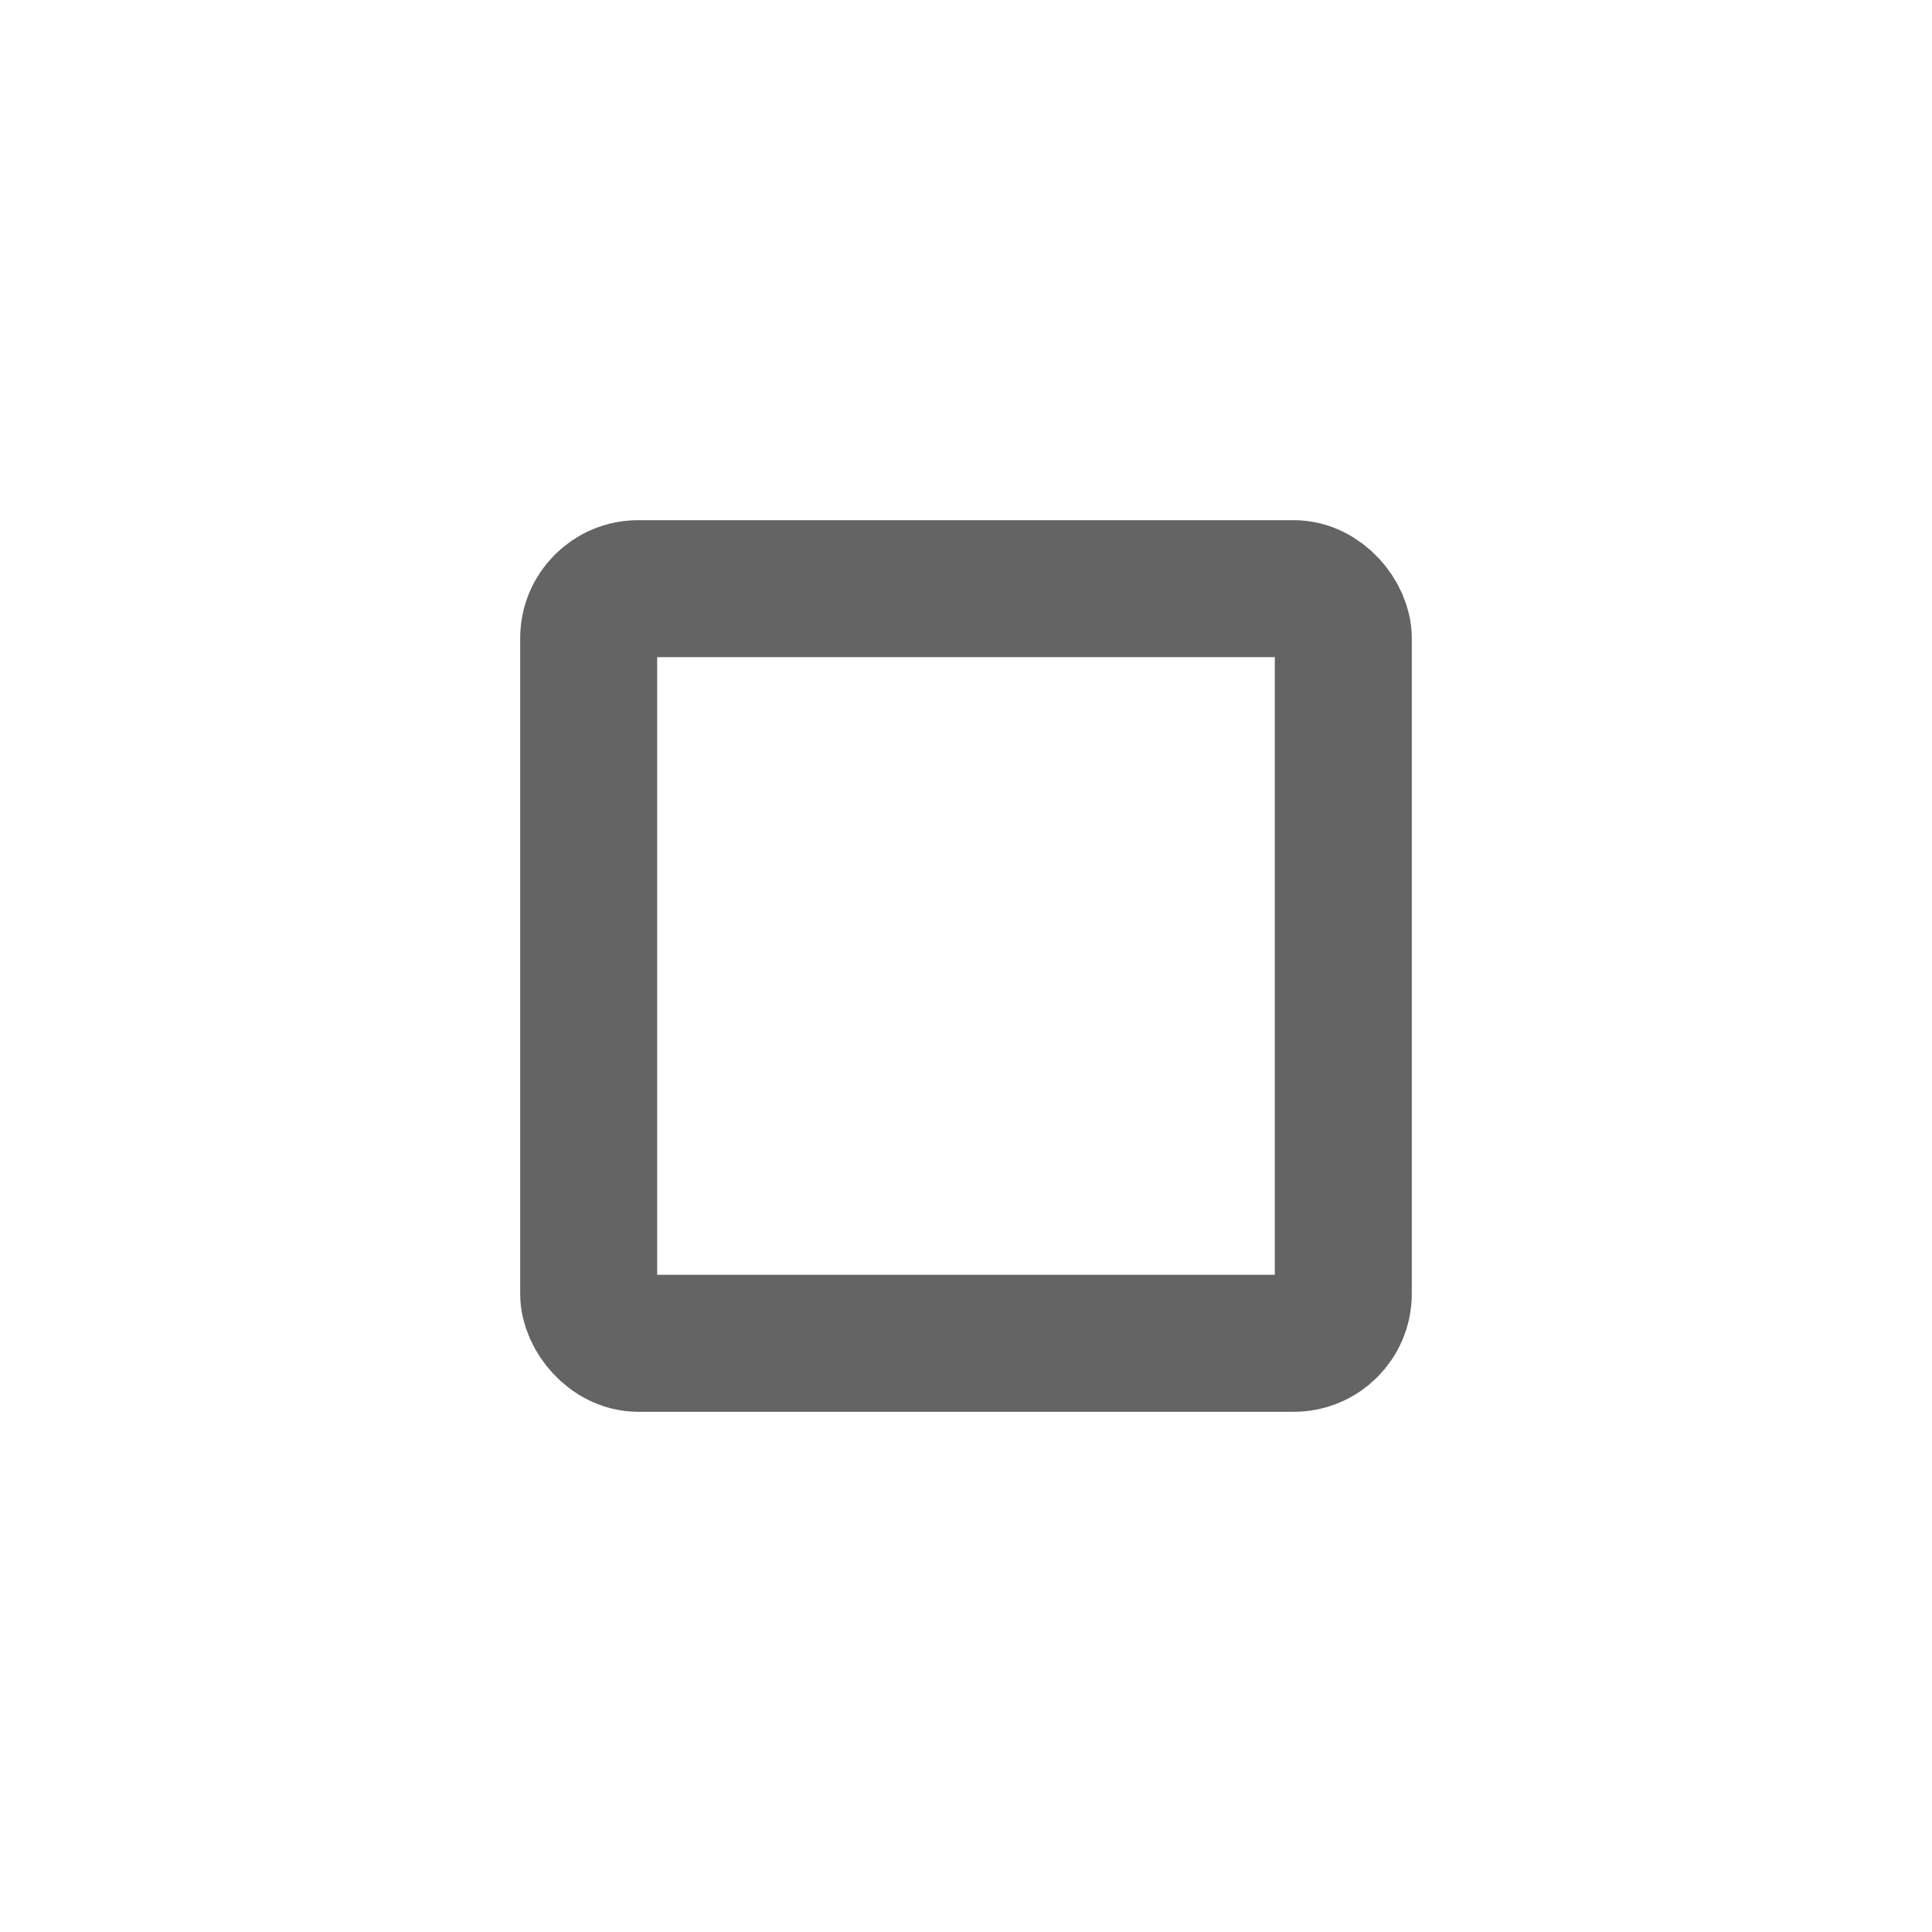 <?xml version="1.0" encoding="UTF-8" standalone="no"?>
<!-- Created with Inkscape (http://www.inkscape.org/) -->

<svg
   xmlns:dc="http://purl.org/dc/elements/1.1/"
   xmlns:cc="http://creativecommons.org/ns#"
   xmlns:rdf="http://www.w3.org/1999/02/22-rdf-syntax-ns#"
   xmlns:svg="http://www.w3.org/2000/svg"
   xmlns="http://www.w3.org/2000/svg"
   xmlns:sodipodi="http://sodipodi.sourceforge.net/DTD/sodipodi-0.dtd"
   xmlns:inkscape="http://www.inkscape.org/namespaces/inkscape"
   width="180"
   height="180"
   id="svg2"
   version="1.1"
   inkscape:version="0.47 r22583"
   sodipodi:docname="unmaximize_prelight.svg">
  <defs
     id="defs4">
    <linearGradient
       id="linearGradient3593">
      <stop
         style="stop-color:#ededed;stop-opacity:1;"
         offset="0"
         id="stop3595" />
      <stop
         style="stop-color:#eaeaea;stop-opacity:1;"
         offset="1"
         id="stop3597" />
    </linearGradient>
    <inkscape:perspective
       sodipodi:type="inkscape:persp3d"
       inkscape:vp_x="0 : 526.18109 : 1"
       inkscape:vp_y="0 : 1000 : 0"
       inkscape:vp_z="744.09448 : 526.18109 : 1"
       inkscape:persp3d-origin="372.04724 : 350.78739 : 1"
       id="perspective10" />
    <inkscape:perspective
       id="perspective3649"
       inkscape:persp3d-origin="0.5 : 0.33333333 : 1"
       inkscape:vp_z="1 : 0.5 : 1"
       inkscape:vp_y="0 : 1000 : 0"
       inkscape:vp_x="0 : 0.5 : 1"
       sodipodi:type="inkscape:persp3d" />
    <inkscape:perspective
       id="perspective3680"
       inkscape:persp3d-origin="0.5 : 0.33333333 : 1"
       inkscape:vp_z="1 : 0.5 : 1"
       inkscape:vp_y="0 : 1000 : 0"
       inkscape:vp_x="0 : 0.5 : 1"
       sodipodi:type="inkscape:persp3d" />
    <inkscape:perspective
       id="perspective2831"
       inkscape:persp3d-origin="0.5 : 0.33333333 : 1"
       inkscape:vp_z="1 : 0.5 : 1"
       inkscape:vp_y="0 : 1000 : 0"
       inkscape:vp_x="0 : 0.5 : 1"
       sodipodi:type="inkscape:persp3d" />
  </defs>
  <sodipodi:namedview
     id="base"
     pagecolor="#ffffff"
     bordercolor="#666666"
     borderopacity="1.0"
     inkscape:pageopacity="0.0"
     inkscape:pageshadow="2"
     inkscape:zoom="3.2166667"
     inkscape:cx="90"
     inkscape:cy="90"
     inkscape:document-units="px"
     inkscape:current-layer="layer1"
     showgrid="false"
     inkscape:window-width="1438"
     inkscape:window-height="822"
     inkscape:window-x="0"
     inkscape:window-y="25"
     inkscape:window-maximized="1" />
  <g
     inkscape:label="Layer 1"
     inkscape:groupmode="layer"
     id="layer1"
     transform="translate(-231.334,-559.67)">
    <g
       id="g3630">
      <g
         transform="matrix(0.424,0,0,0.424,192.341,452.445)"
         id="g3694-6">
        <rect
           style="fill:none;fill-opacity:1;fill-rule:nonzero;stroke:none;stroke-width:23.587;stroke-miterlimit:4;stroke-opacity:1;stroke-dasharray:none"
           id="rect2818-26"
           width="353.981"
           height="353.981"
           x="127.295"
           y="288.229"
           ry="82.937"
           rx="82.937" />
        <rect
           ry="59.526"
           y="311.836"
           x="150.903"
           height="306.766"
           width="306.766"
           id="rect3592-7"
           style="opacity:0.7;fill:none;stroke:none;stroke-width:23.587;stroke-miterlimit:4;stroke-opacity:1;stroke-dasharray:none" />
        <rect
           style="fill:none;stroke:none;stroke-width:23.587;stroke-miterlimit:4;stroke-opacity:1;stroke-dasharray:none"
           id="rect2818-2-5"
           width="400.983"
           height="400.983"
           x="103.766"
           y="264.707"
           ry="106.478" />
      </g>
      <rect
         ry="4.615"
         y="614.515"
         x="286.179"
         height="70.308"
         width="70.308"
         id="rect3615"
         style="fill:none;stroke:#646464;stroke-width:12.762;stroke-linecap:round;stroke-linejoin:miter;stroke-miterlimit:4;stroke-opacity:1;stroke-dasharray:none;stroke-dashoffset:0" />
    </g>
  </g>
</svg>
